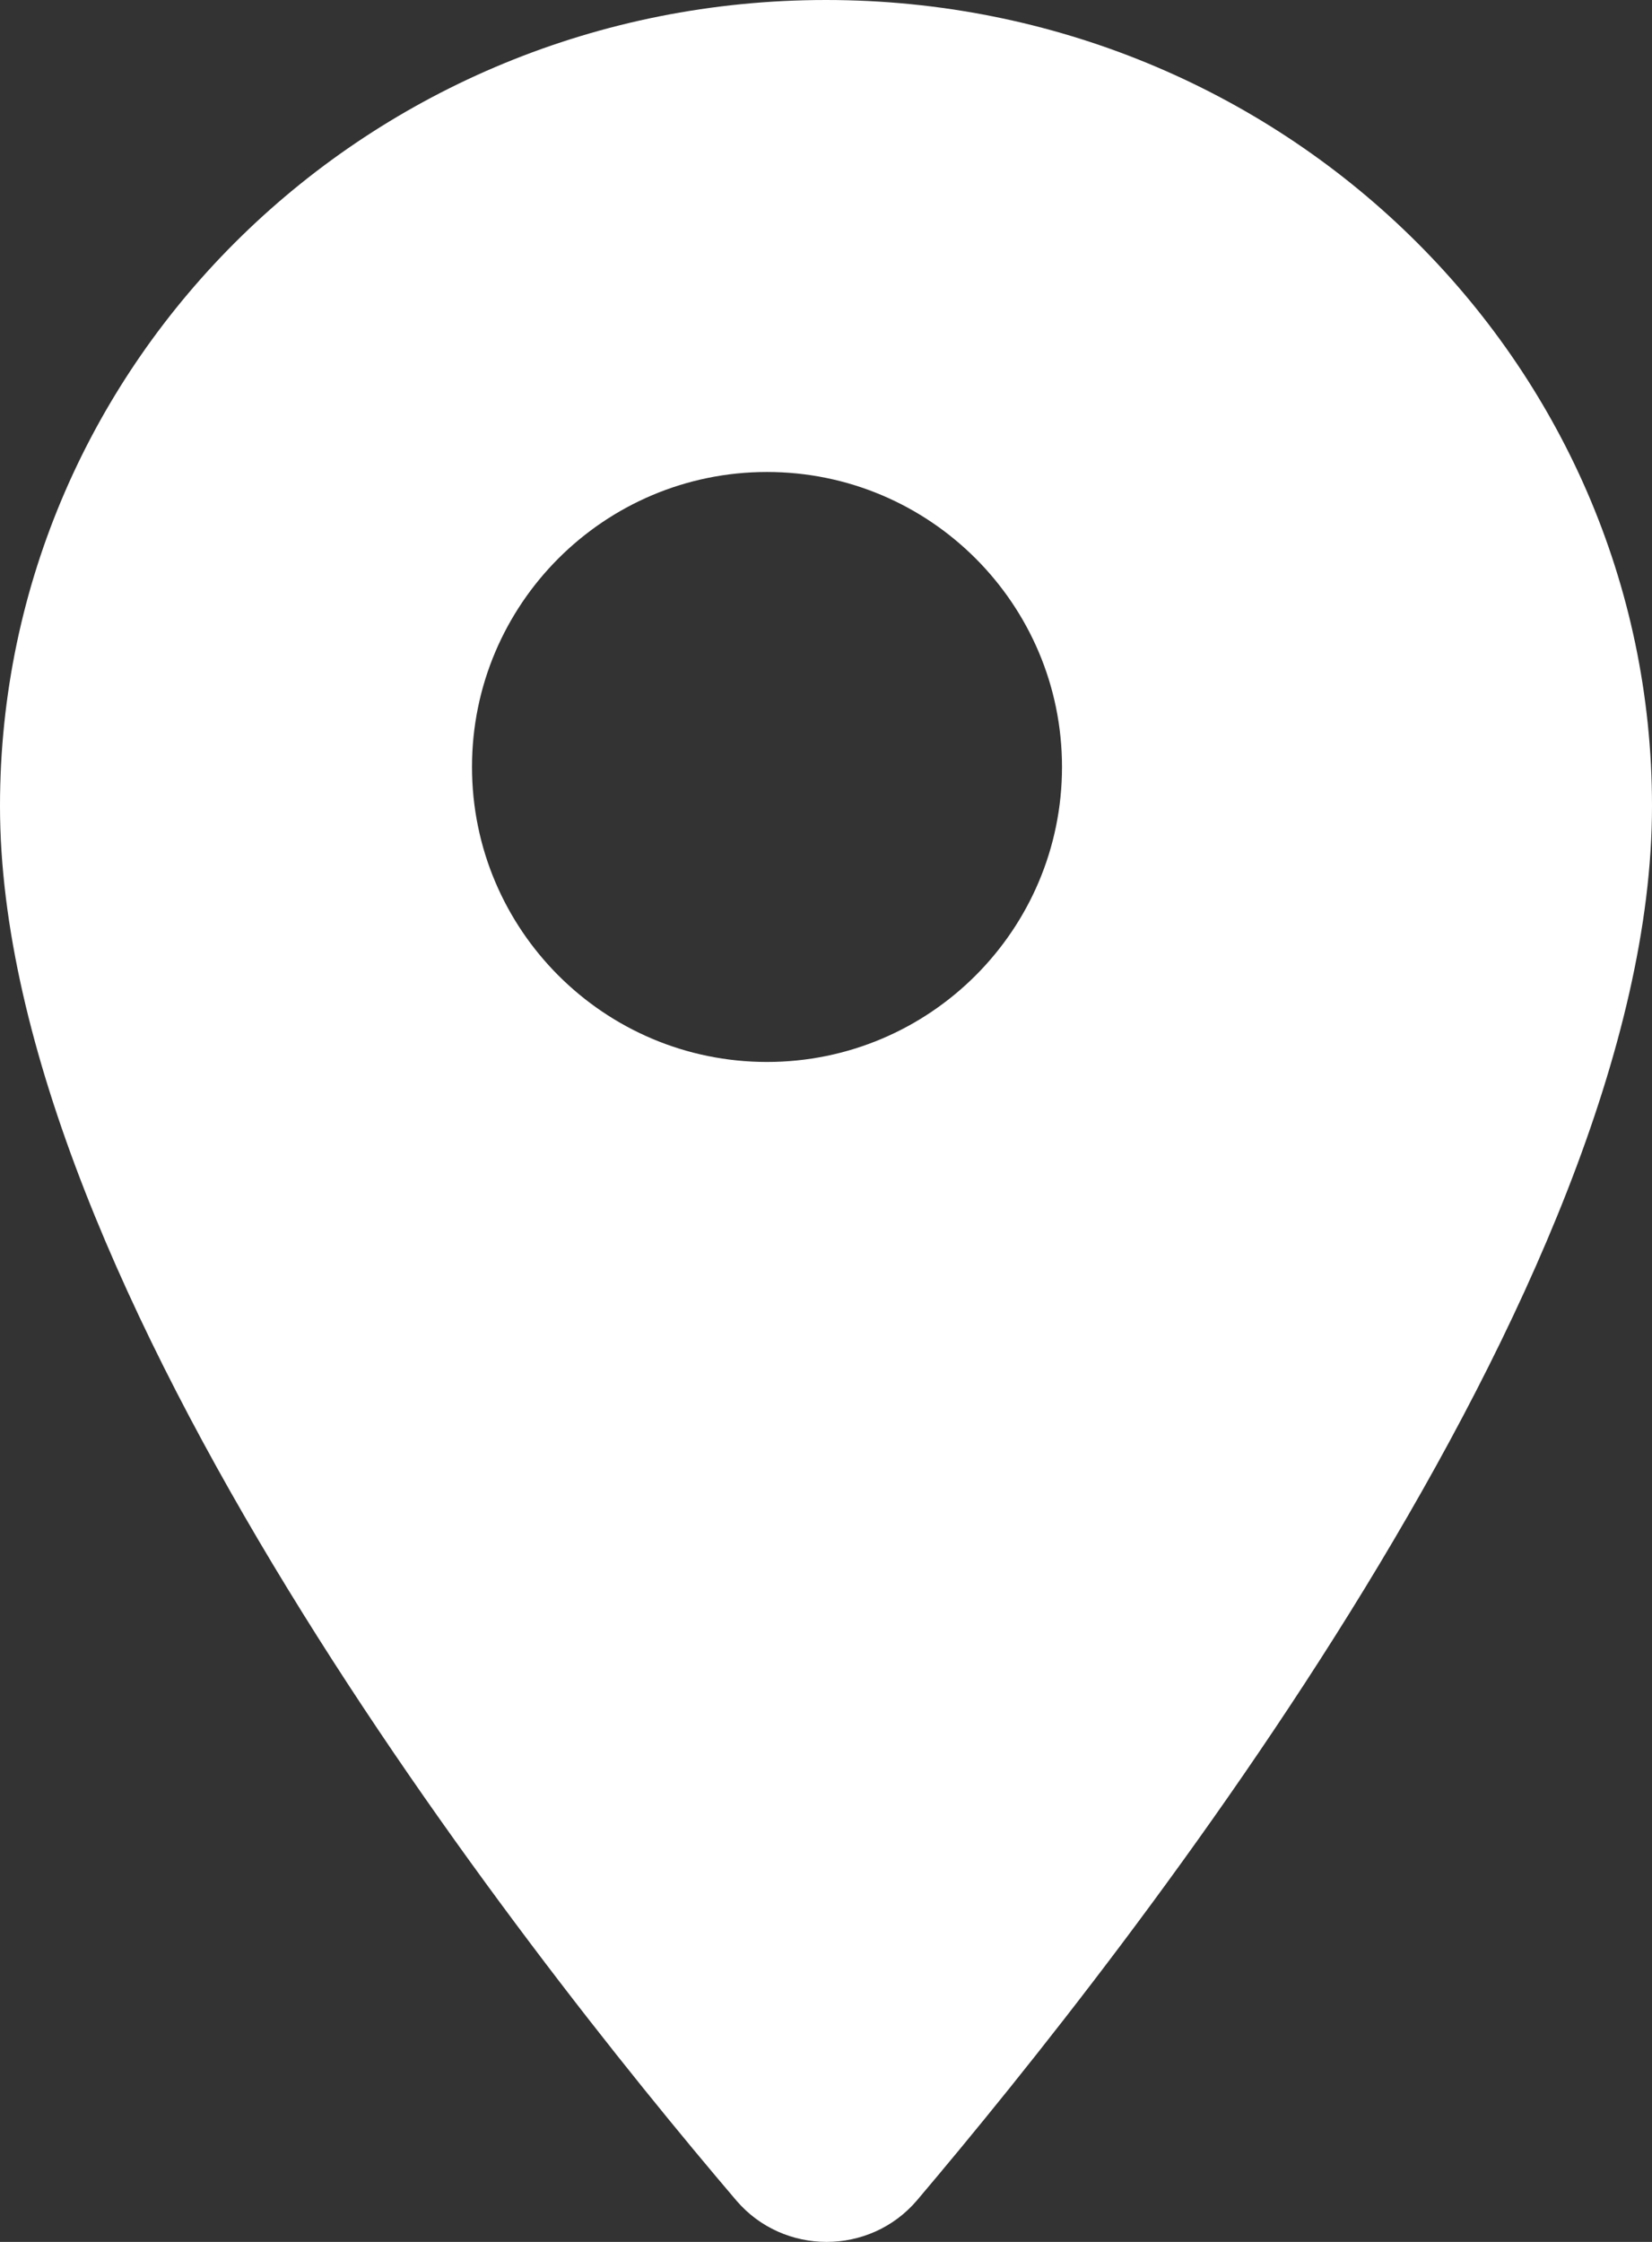 <svg width="14" height="19" viewBox="0 0 14 19" fill="none" xmlns="http://www.w3.org/2000/svg">
<rect x="0" y="0" width="14" height="19" fill="#333333" stroke="none"/>
<path fill-rule="evenodd" clip-rule="evenodd" d="M0 6.831C0 3.054 3.13 0 7 0C10.87 0 14 3.054 14 6.831C14 10.9 9.58 16.512 7.77 18.649C7.37 19.117 6.64 19.117 6.24 18.649C4.42 16.512 0 10.9 0 6.831ZM4 6.5C4 7.88 5.12 9 6.5 9C7.88 9 9 7.88 9 6.5C9 5.12 7.88 4 6.5 4C5.12 4 4 5.12 4 6.5Z" fill="white"/>
</svg>
